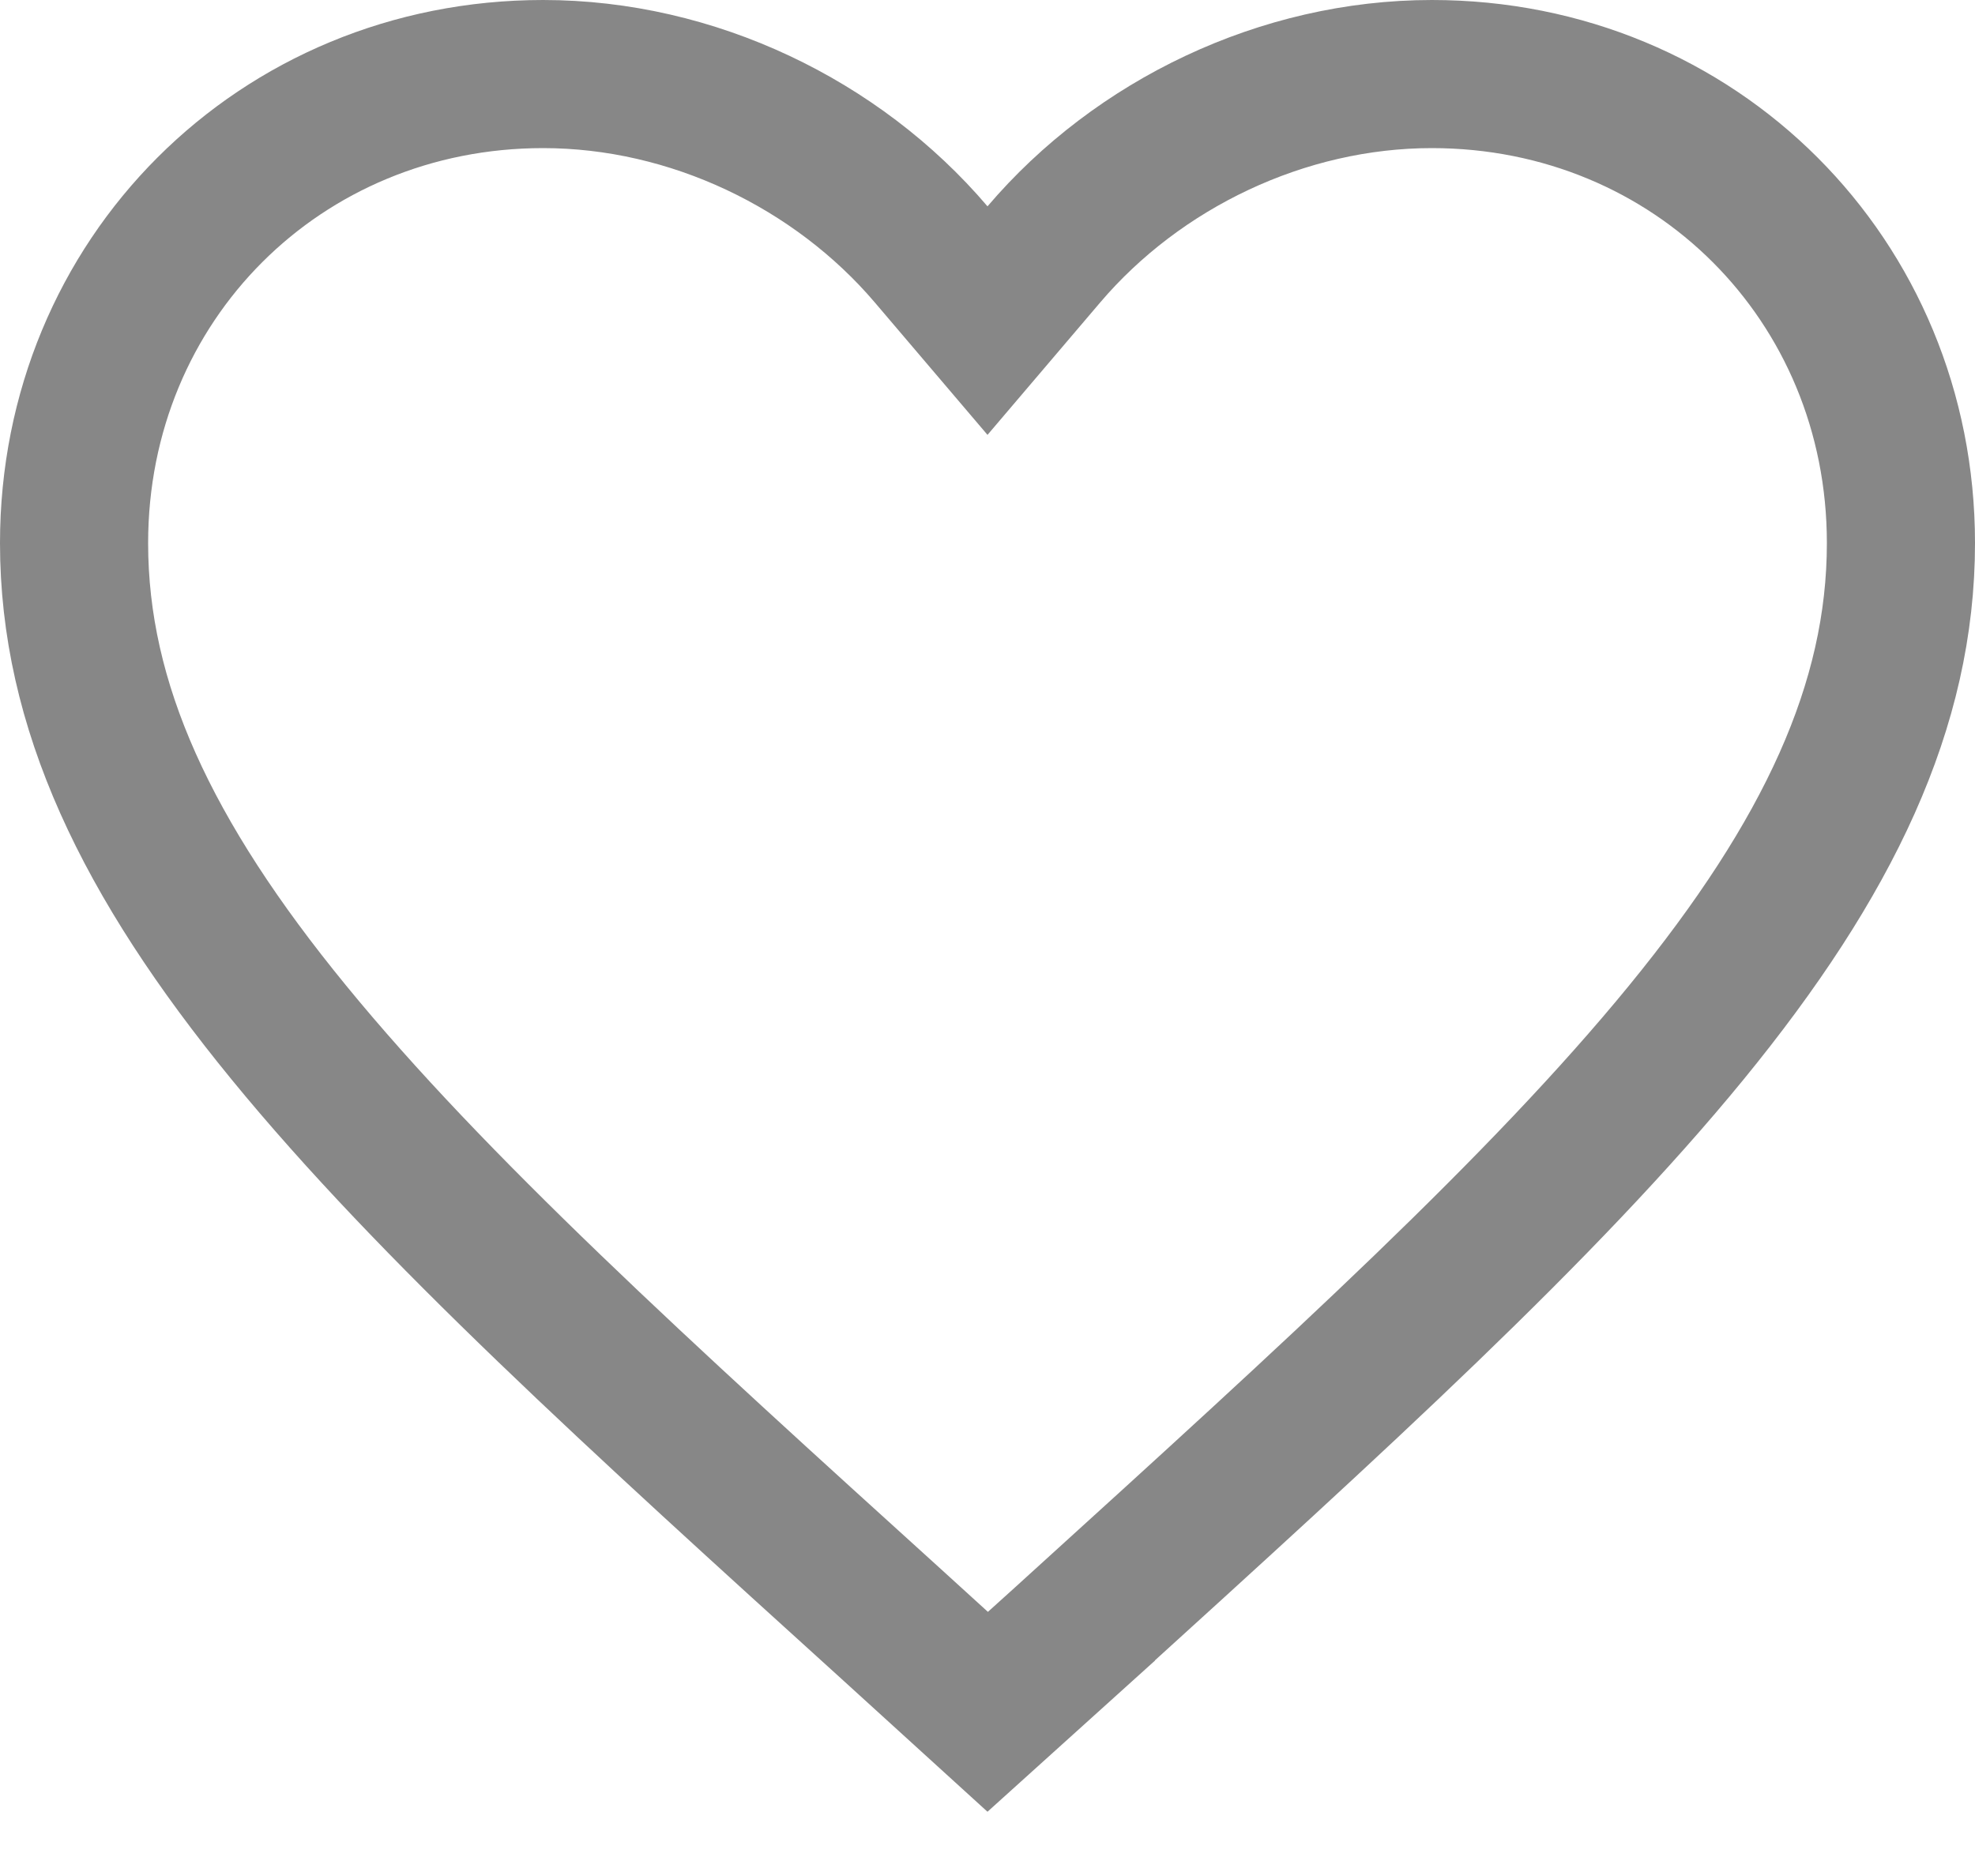 <svg width="20" height="19" viewBox="0 0 20 19" fill="none" xmlns="http://www.w3.org/2000/svg">
<path d="M9.055 16.475L9.054 16.474C6.464 14.126 4.375 12.23 2.924 10.456C1.482 8.694 0.75 7.144 0.75 5.5C0.75 2.834 2.834 0.75 5.5 0.75C7.013 0.75 8.477 1.458 9.429 2.576L10 3.247L10.571 2.576C11.523 1.458 12.987 0.75 14.5 0.75C17.166 0.75 19.25 2.834 19.25 5.5C19.25 7.144 18.518 8.694 17.076 10.458C15.625 12.232 13.536 14.131 10.946 16.484C10.946 16.485 10.946 16.485 10.946 16.485L10.002 17.337L9.055 16.475Z" stroke="#878787" stroke-width="1.5"/>
</svg>
